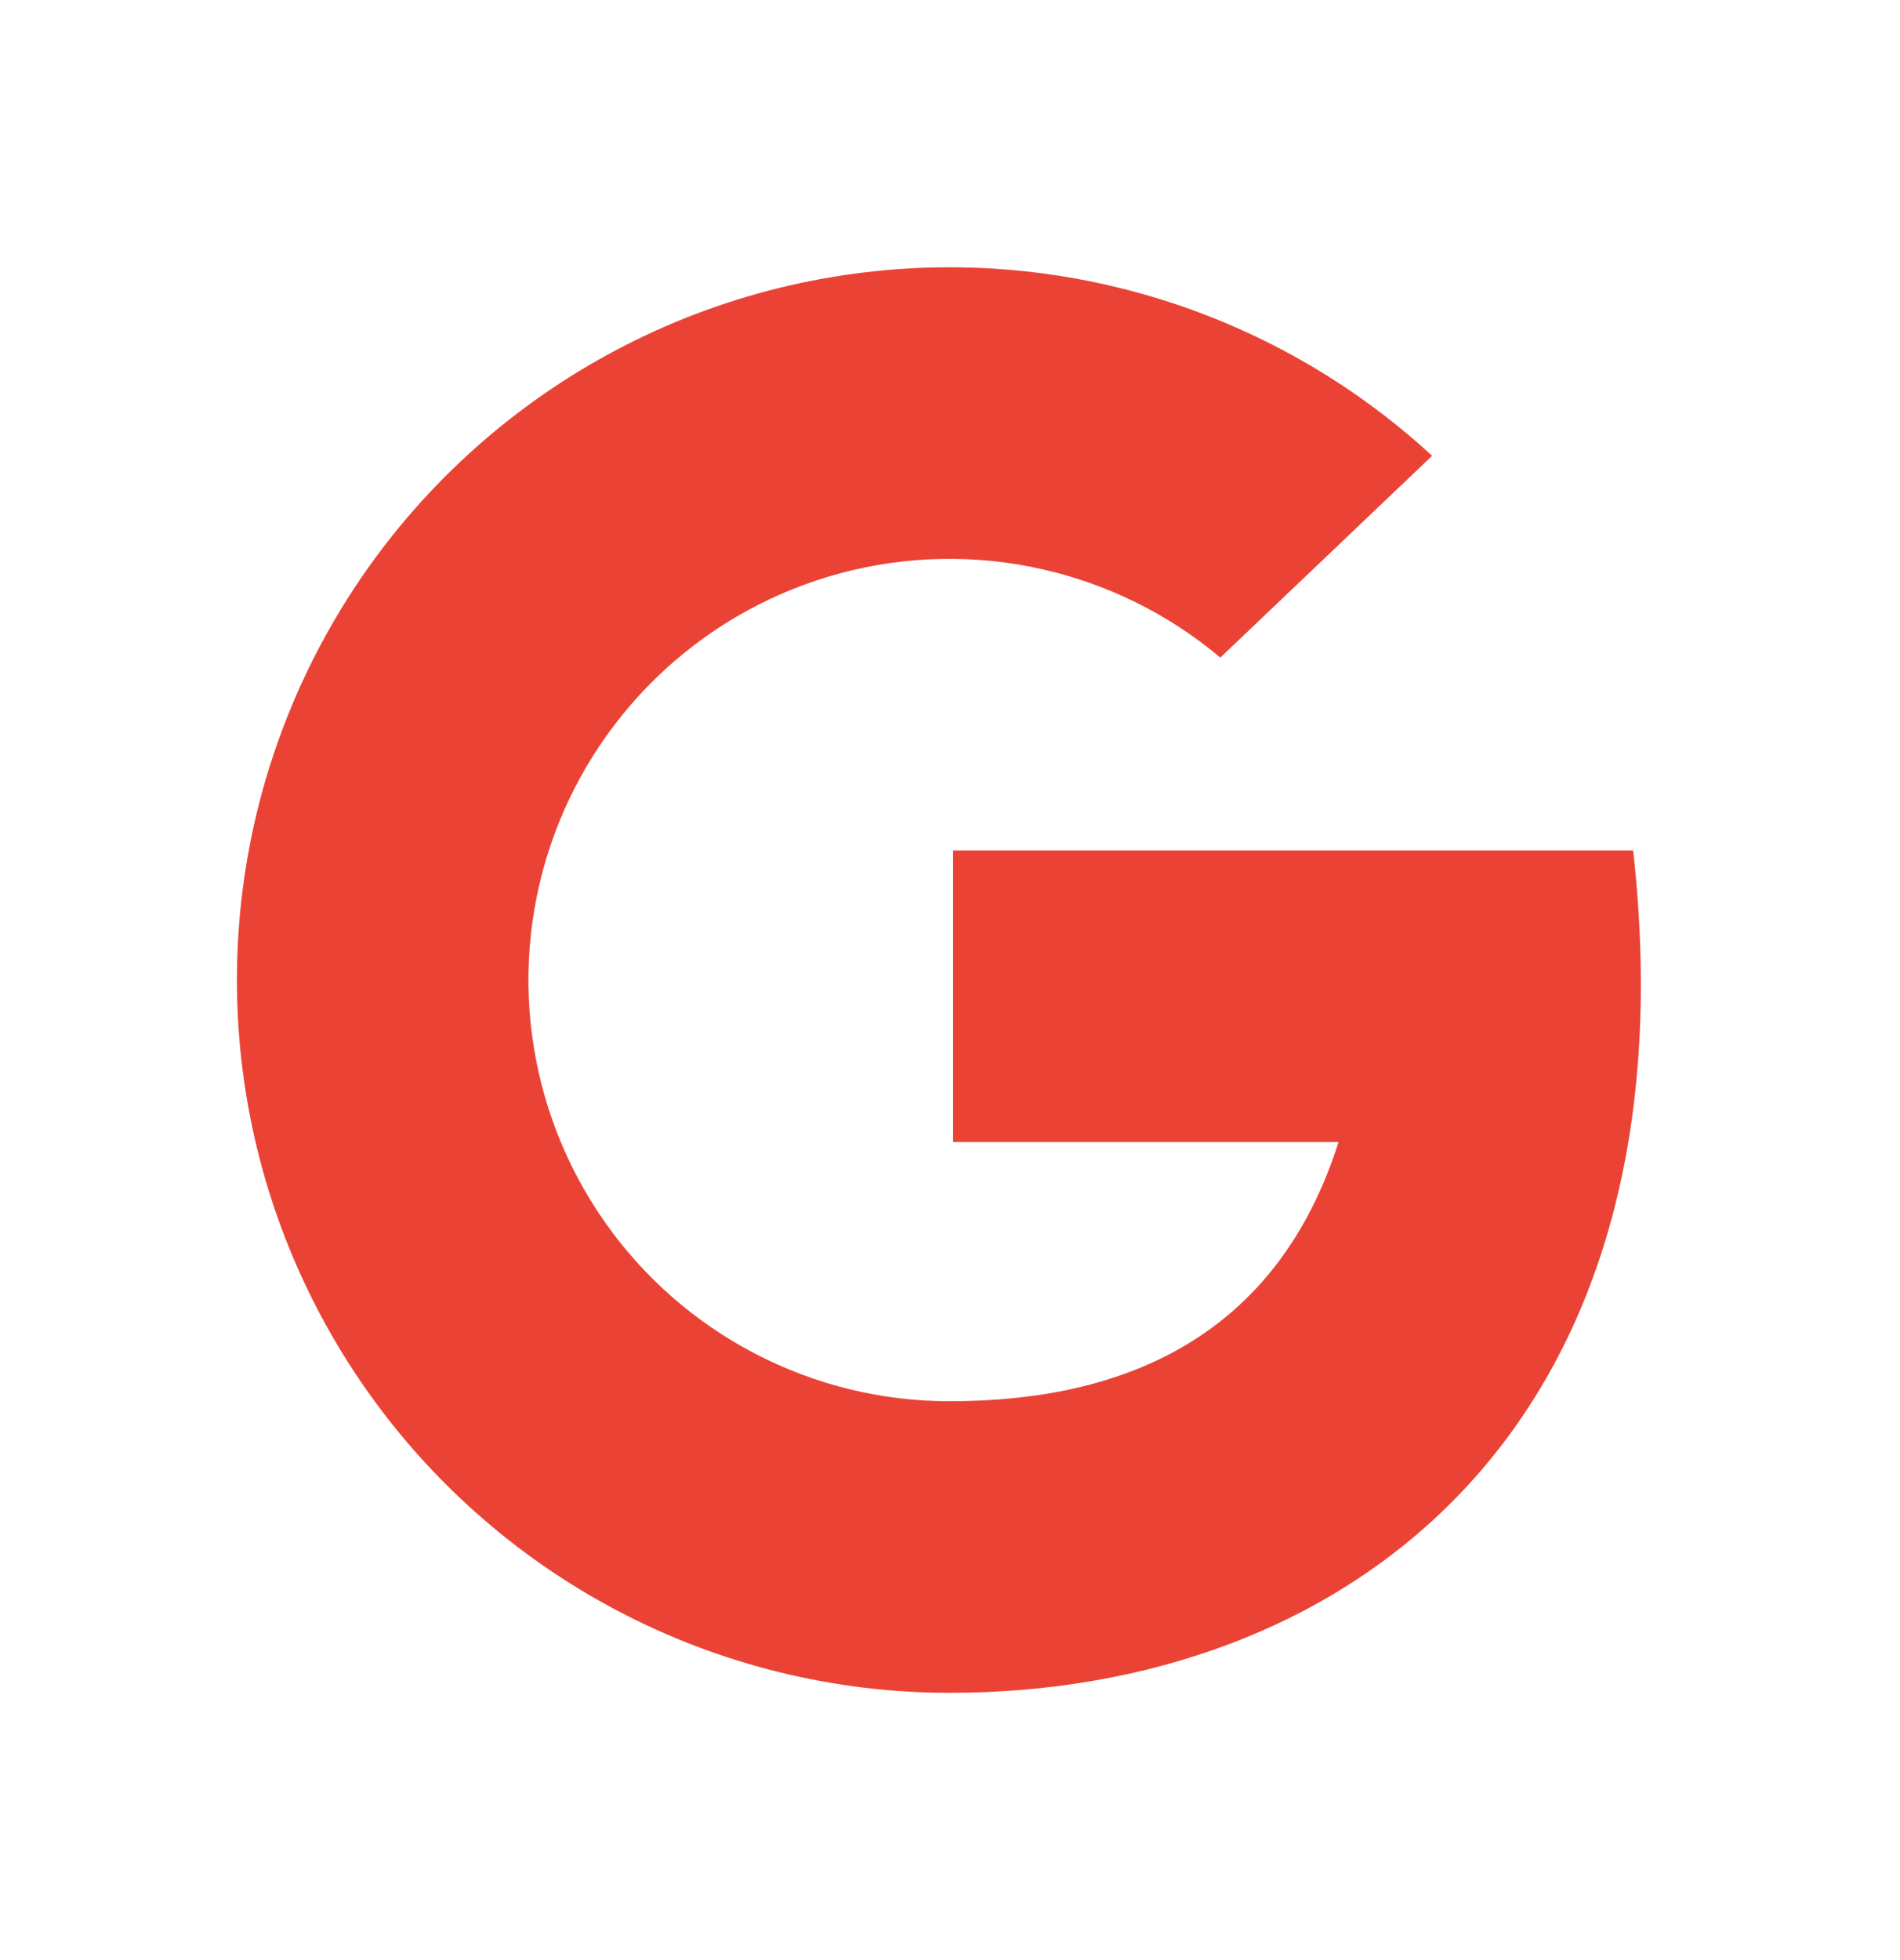 <svg width="32" height="33" viewBox="0 0 32 33" fill="none" xmlns="http://www.w3.org/2000/svg">
<path d="M27.506 14.318L16.052 14.318L16.052 19.227L22.544 19.227C21.504 22.5 18.944 23.591 16 23.591C14.859 23.593 13.735 23.319 12.723 22.793C11.711 22.268 10.84 21.506 10.185 20.572C9.53 19.638 9.11 18.56 8.961 17.429C8.811 16.299 8.937 15.149 9.326 14.077C9.716 13.005 10.359 12.043 11.2 11.272C12.041 10.501 13.055 9.945 14.157 9.65C15.259 9.355 16.415 9.33 17.529 9.578C18.642 9.825 19.68 10.337 20.553 11.071L24.12 7.674C22.683 6.35 20.946 5.398 19.058 4.899C17.17 4.399 15.188 4.369 13.285 4.809C11.383 5.249 9.616 6.147 8.139 7.425C6.662 8.702 5.519 10.321 4.81 12.141C4.1 13.96 3.846 15.926 4.068 17.866C4.29 19.806 4.983 21.663 6.086 23.275C7.188 24.887 8.668 26.205 10.395 27.116C12.123 28.026 14.047 28.502 16 28.5C22.617 28.5 28.598 24.136 27.506 14.318Z" fill="#EA4335"/>
</svg>
